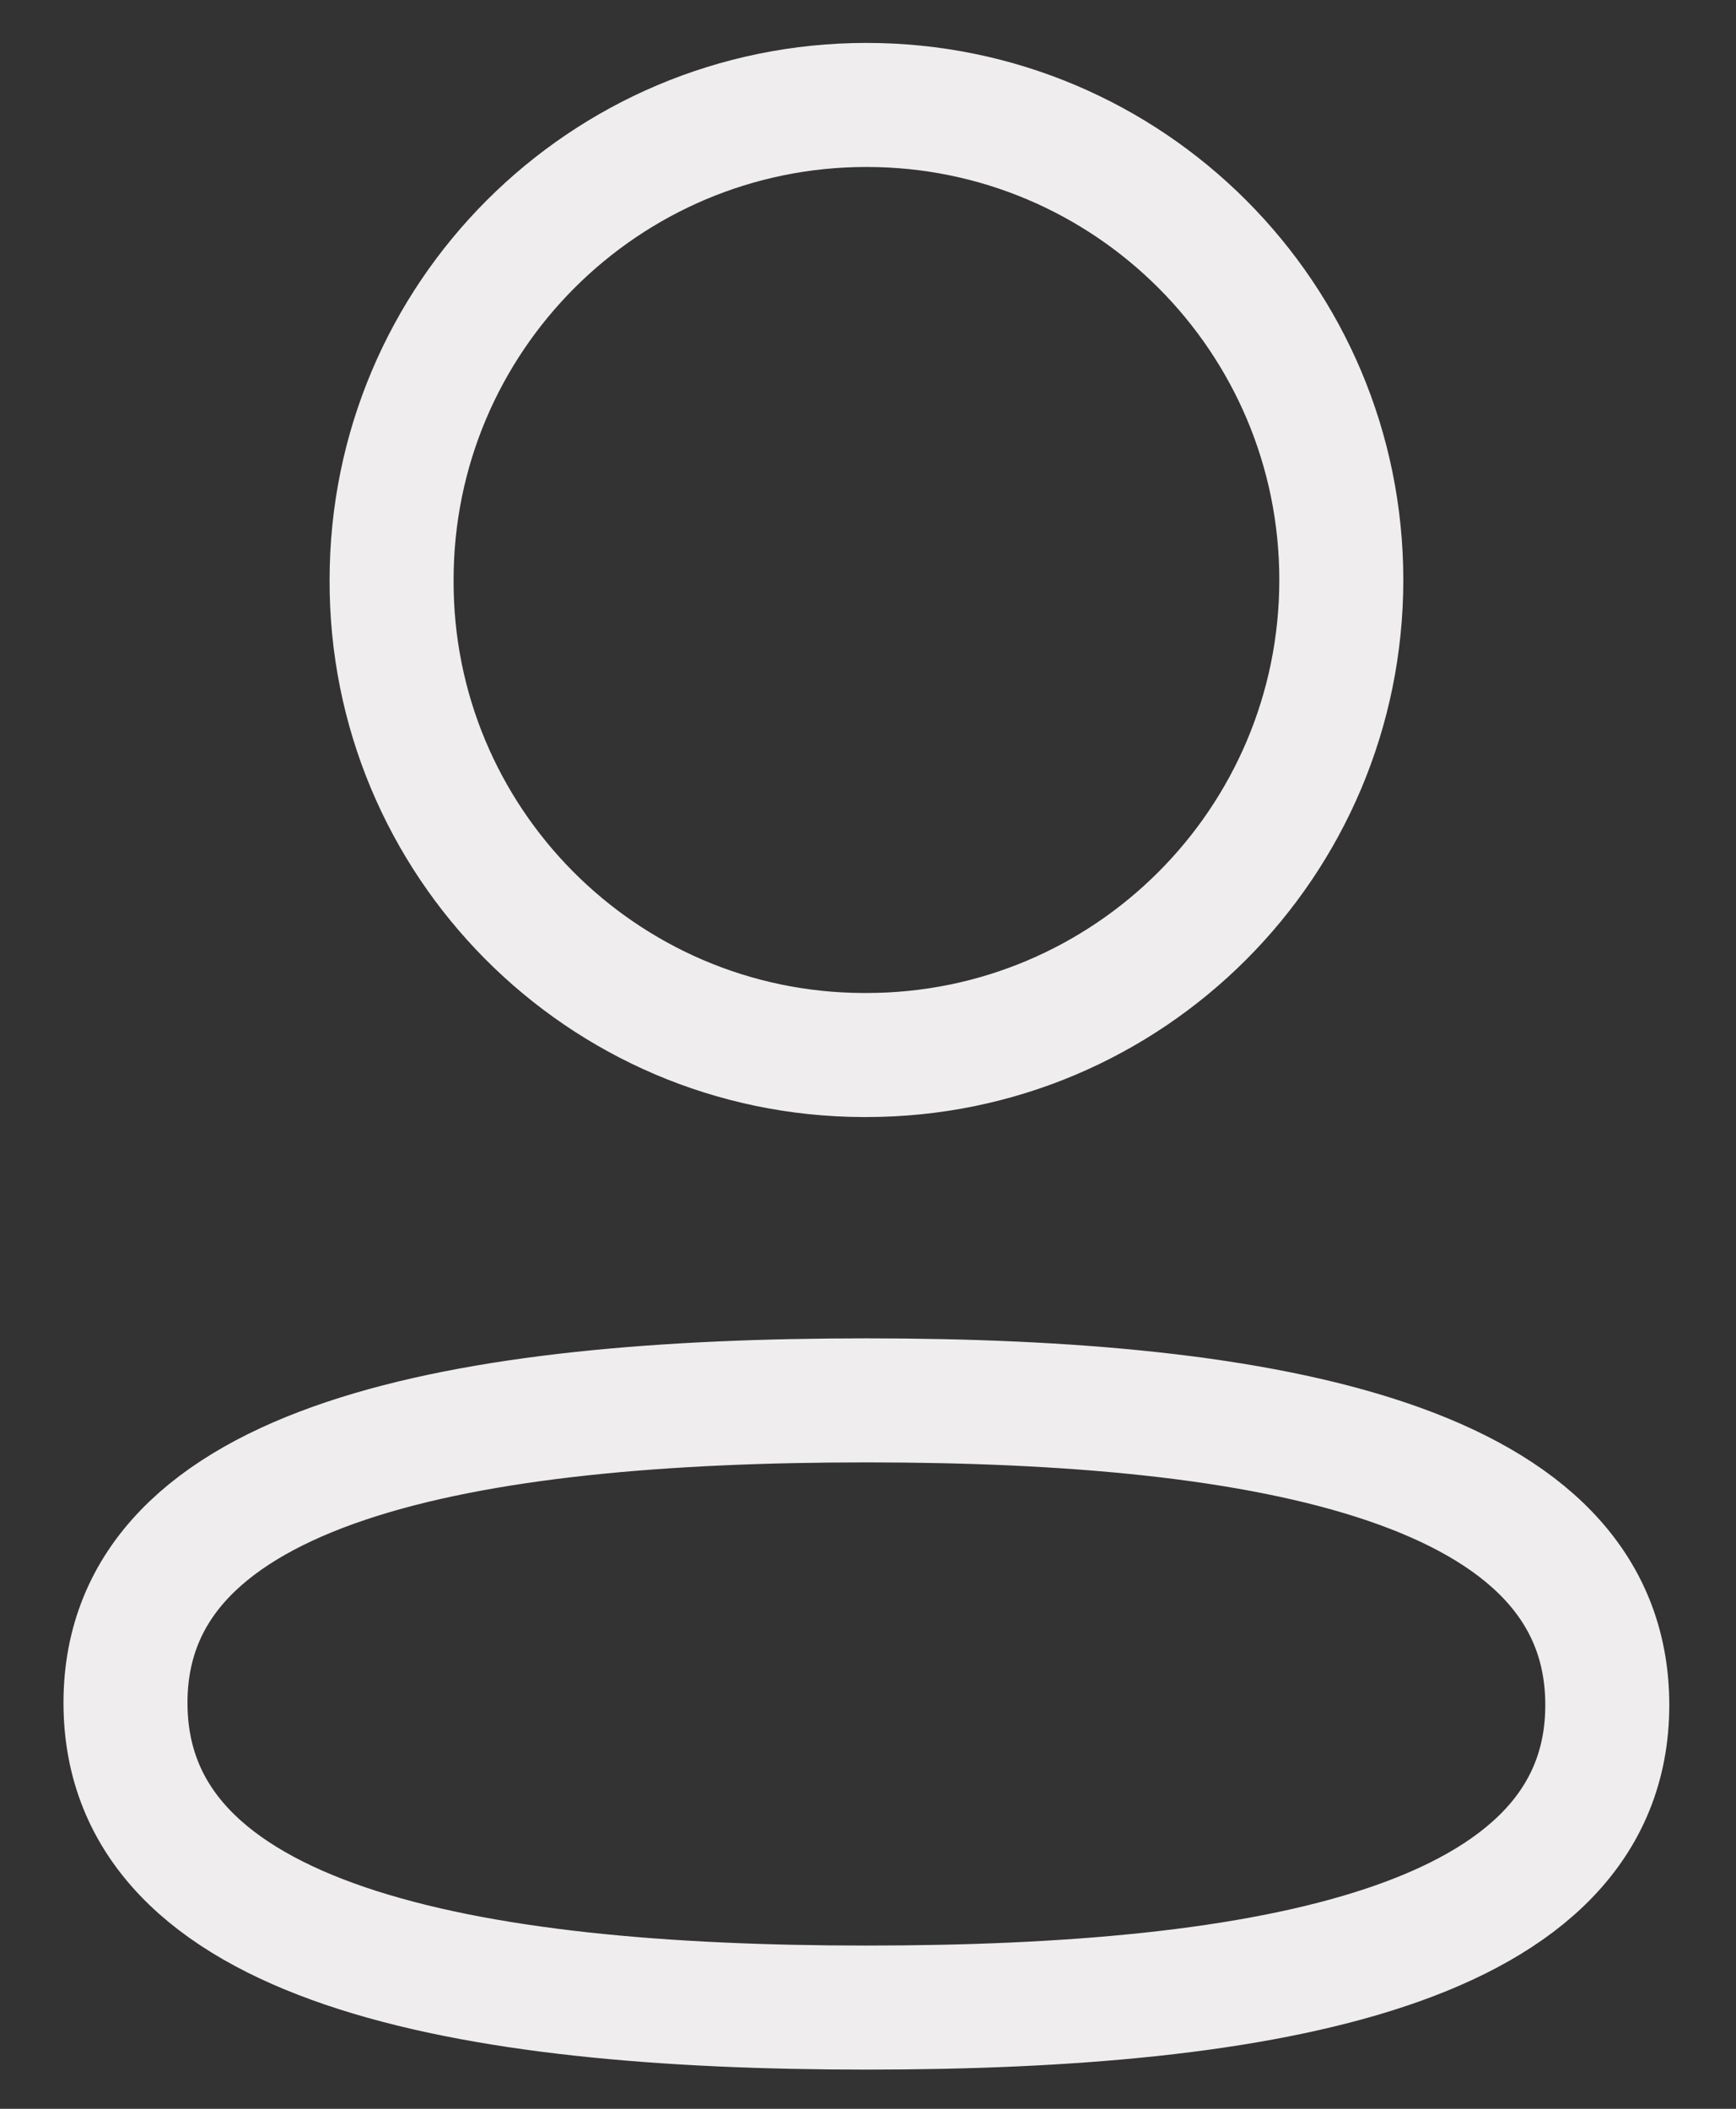 <svg width="14" height="17" viewBox="0 0 14 17" fill="none" xmlns="http://www.w3.org/2000/svg">
<rect x="0" y="0" width="14" height="17" fill="#333333" stroke="none"/>
<path fill-rule="evenodd" clip-rule="evenodd" d="M6.988 11.289C3.765 11.289 1.012 11.776 1.012 13.727C1.012 15.679 3.747 16.184 6.988 16.184C10.211 16.184 12.962 15.696 12.962 13.745C12.962 11.794 10.228 11.289 6.988 11.289Z" stroke="#EFEDED" stroke-linecap="round" stroke-linejoin="round"/>
<path fill-rule="evenodd" clip-rule="evenodd" d="M6.988 8.505C9.103 8.505 10.817 6.79 10.817 4.675C10.817 2.56 9.103 0.846 6.988 0.846C4.873 0.846 3.158 2.56 3.158 4.675C3.15 6.783 4.854 8.498 6.961 8.505H6.988Z" stroke="#EFEDED" stroke-linecap="round" stroke-linejoin="round"/>
</svg>
